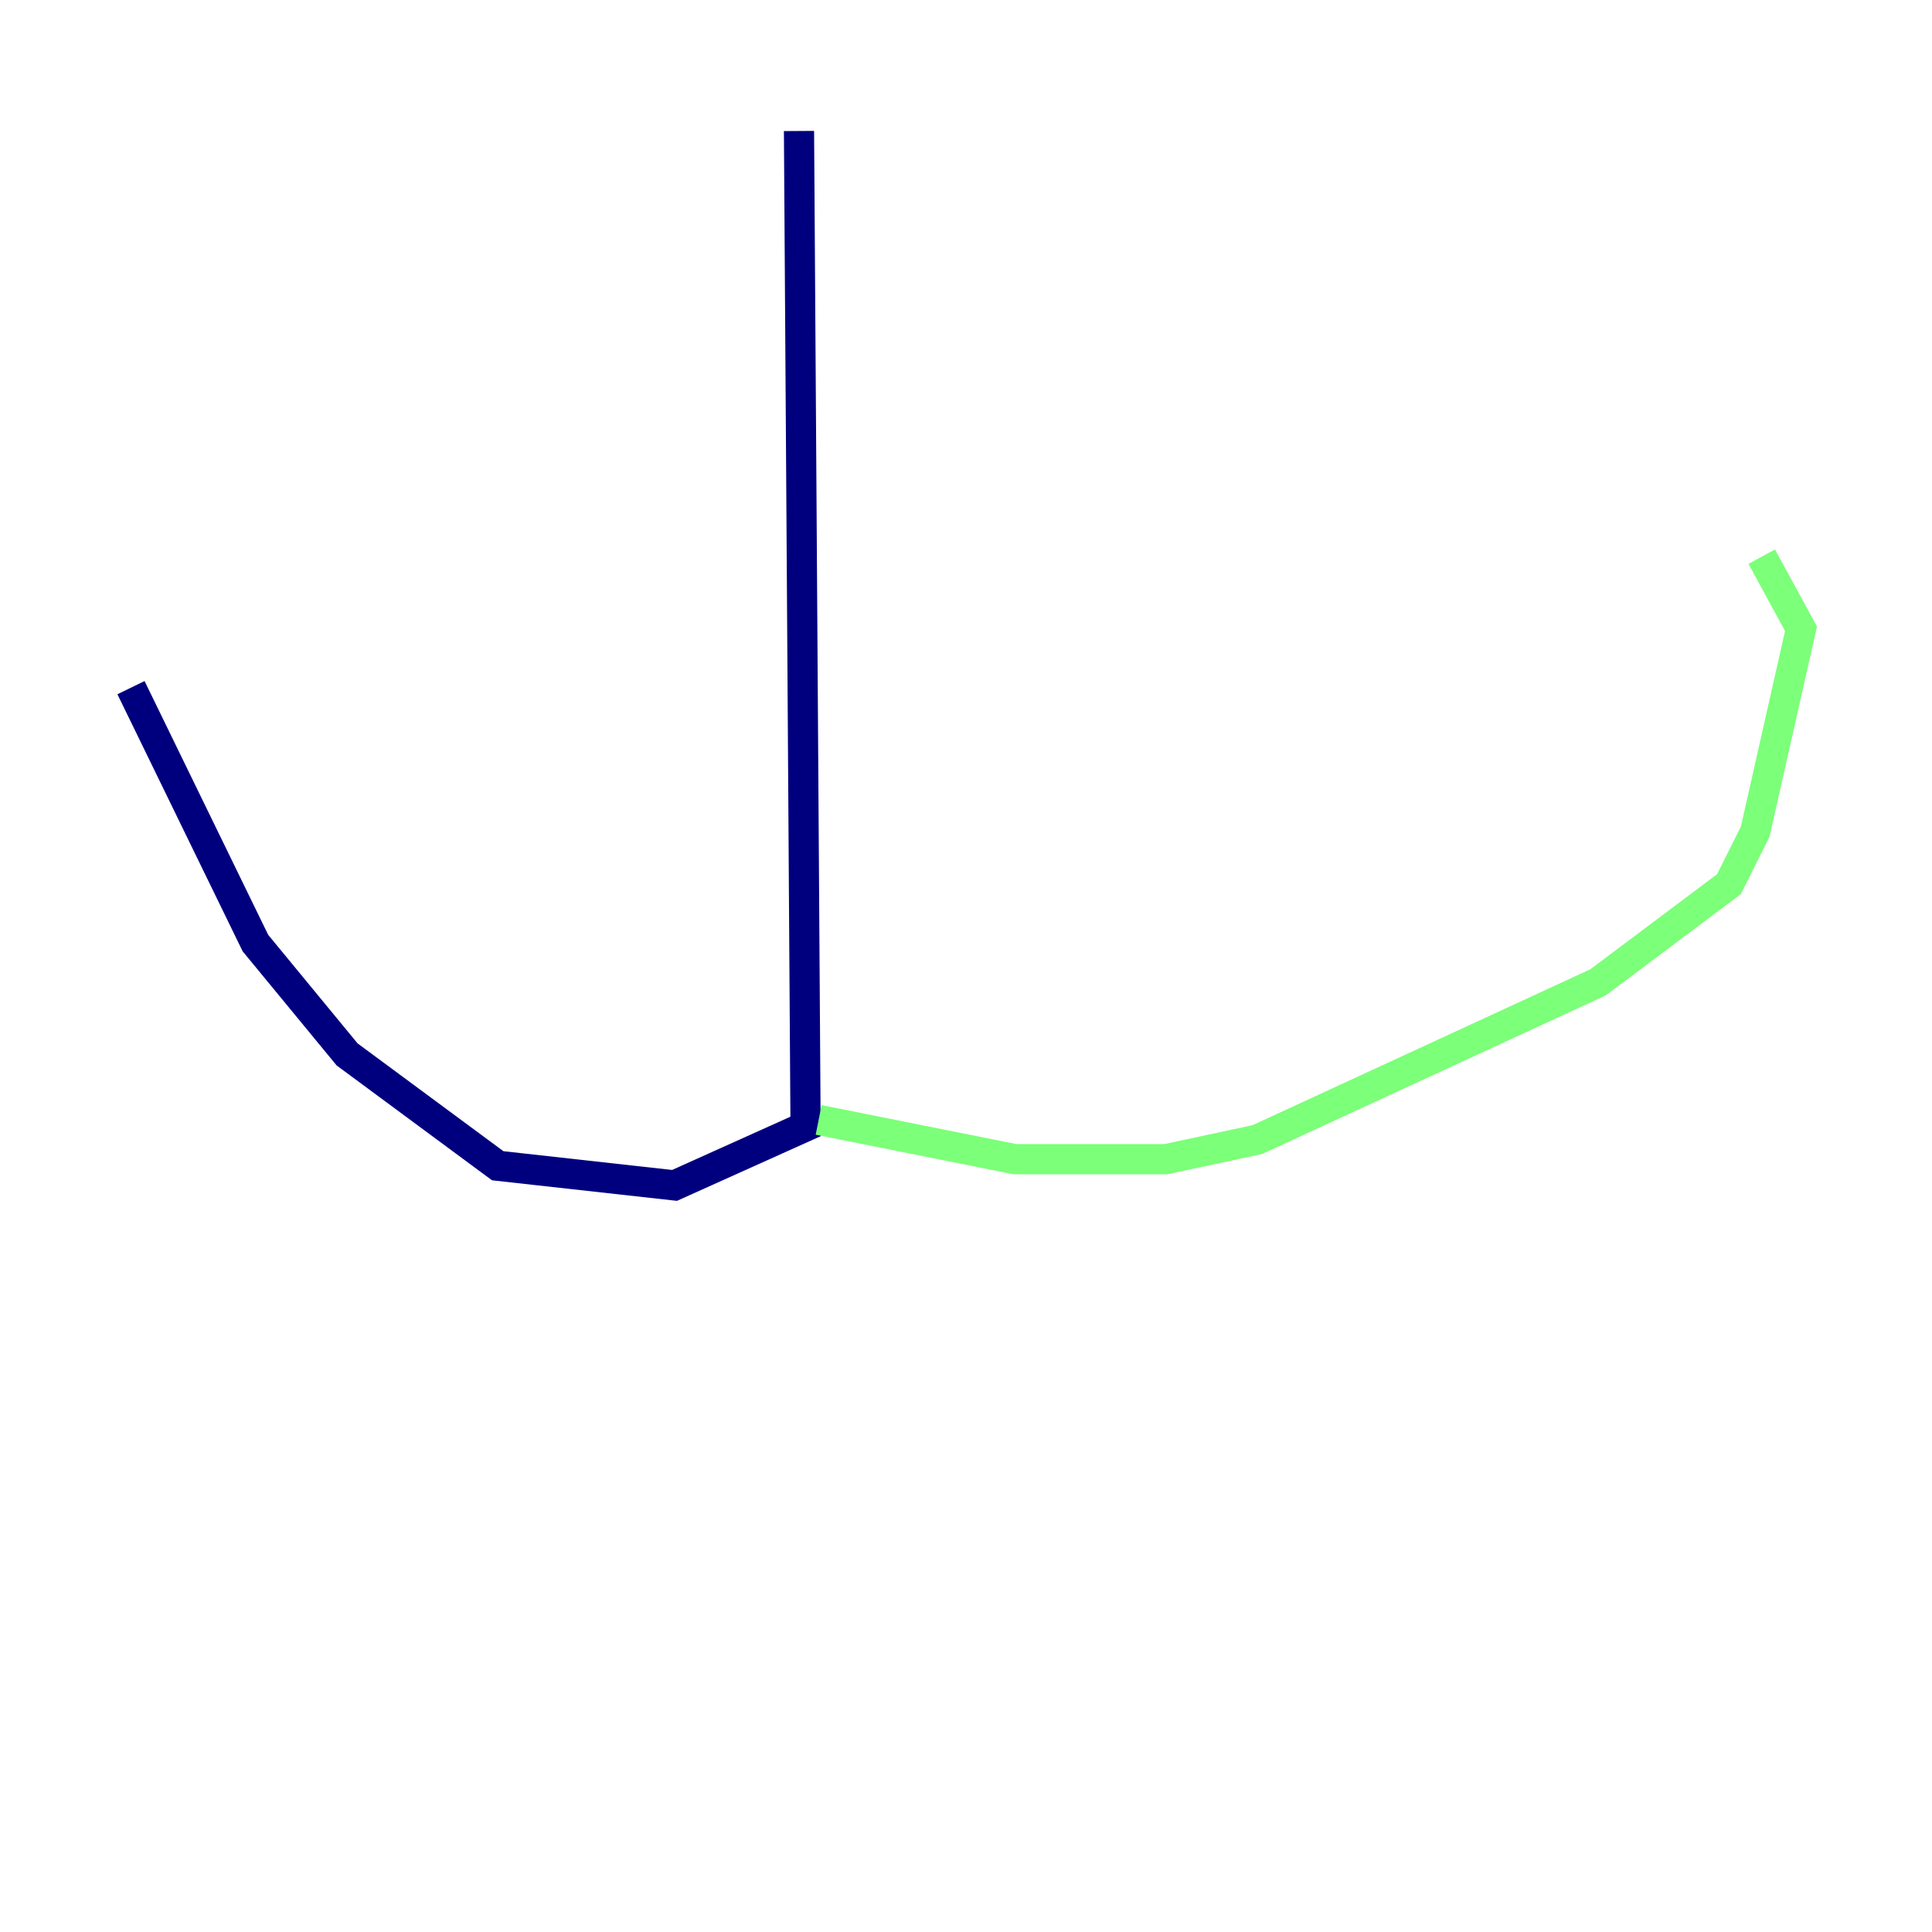 <?xml version="1.0" encoding="utf-8" ?>
<svg baseProfile="tiny" height="128" version="1.2" viewBox="0,0,128,128" width="128" xmlns="http://www.w3.org/2000/svg" xmlns:ev="http://www.w3.org/2001/xml-events" xmlns:xlink="http://www.w3.org/1999/xlink"><defs /><polyline fill="none" points="52.936,8.678 53.37,74.63 44.691,78.536 32.976,77.234 22.997,69.858 16.922,62.481 8.678,45.559" stroke="#00007f" stroke-width="2" /><polyline fill="none" points="54.237,74.197 67.254,76.8 77.234,76.8 83.308,75.498 105.871,65.085 114.549,58.576 116.285,55.105 119.322,41.654 116.719,36.881" stroke="#7cff79" stroke-width="2" /><polyline fill="none" points="9.112,43.824 9.112,43.824" stroke="#7f0000" stroke-width="2" /></svg>